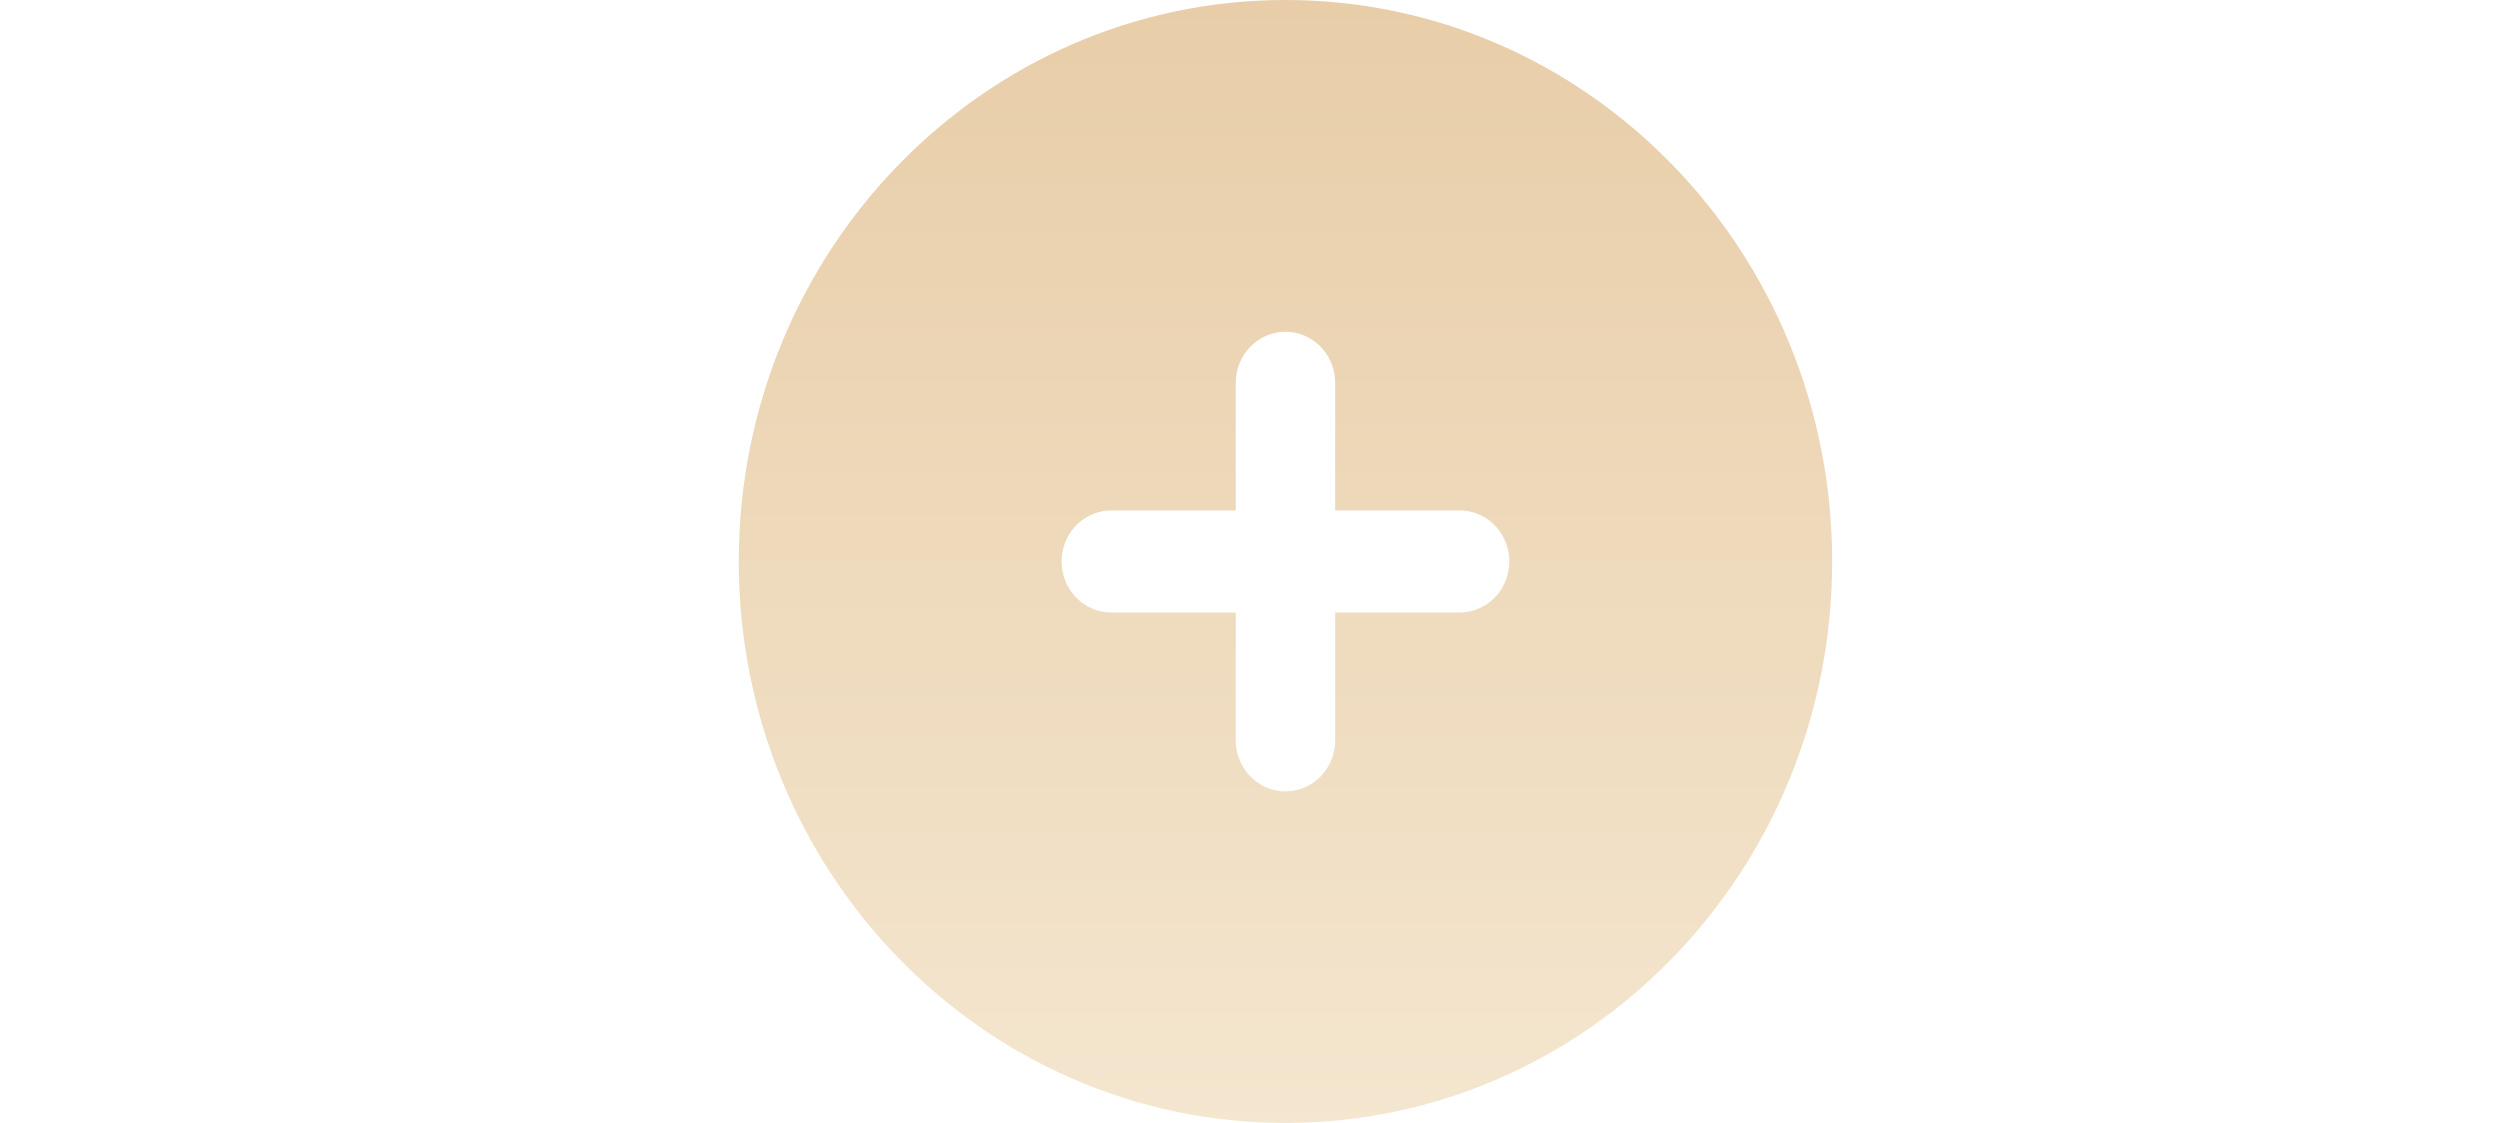 <svg xmlns="http://www.w3.org/2000/svg" xmlns:xlink="http://www.w3.org/1999/xlink" fill="none" version="1.1" width="84.6" height="38" viewBox="0 0 84.6 38"><defs><clipPath id="master_svg0_0_1631"><rect x="25" y="0" width="37" height="38" rx="0"/></clipPath><linearGradient x1="0.5" y1="-3.0616171314629196e-17" x2="0.5" y2="1" id="master_svg1_0_131"><stop offset="0%" stop-color="#E8CDA8" stop-opacity="1"/><stop offset="100%" stop-color="#F4E6CF" stop-opacity="1"/></linearGradient></defs><g><g clip-path="url(#master_svg0_0_1631)"><g><path d="M43.5,0C53.717,0,62,8.507,62,19C62,29.493,53.717,38,43.5,38C33.283,38,25,29.493,25,19C25,8.507,33.283,0,43.5,0C43.5,0,43.5,0,43.5,0ZM43.5,11.227C43.054,11.227,42.626,11.409,42.311,11.733C41.995,12.057,41.818,12.496,41.818,12.955C41.818,12.955,41.818,17.273,41.818,17.273C41.818,17.273,37.614,17.273,37.614,17.273C37.614,17.273,37.487,17.277,37.487,17.277C37.052,17.309,36.646,17.513,36.354,17.846C36.063,18.18,35.909,18.617,35.925,19.065C35.942,19.513,36.127,19.937,36.442,20.247C36.757,20.557,37.177,20.729,37.614,20.727C37.614,20.727,41.818,20.727,41.818,20.727C41.818,20.727,41.818,25.045,41.818,25.045C41.818,25.045,41.822,25.175,41.822,25.175C41.853,25.622,42.052,26.039,42.377,26.339C42.702,26.638,43.127,26.796,43.563,26.779C43.999,26.762,44.412,26.572,44.714,26.249C45.016,25.925,45.184,25.494,45.182,25.045C45.182,25.045,45.182,20.727,45.182,20.727C45.182,20.727,49.386,20.727,49.386,20.727C49.386,20.727,49.512,20.723,49.512,20.723C49.948,20.691,50.354,20.487,50.646,20.154C50.937,19.82,51.091,19.383,51.075,18.935C51.058,18.487,50.873,18.063,50.558,17.753C50.243,17.443,49.823,17.271,49.386,17.273C49.386,17.273,45.182,17.273,45.182,17.273C45.182,17.273,45.182,12.955,45.182,12.955C45.182,12.955,45.178,12.825,45.178,12.825C45.146,12.39,44.955,11.984,44.644,11.688C44.333,11.392,43.924,11.227,43.5,11.227C43.5,11.227,43.5,11.227,43.5,11.227Z" fill="url(#master_svg1_0_131)" fill-opacity="1"/></g></g></g></svg>